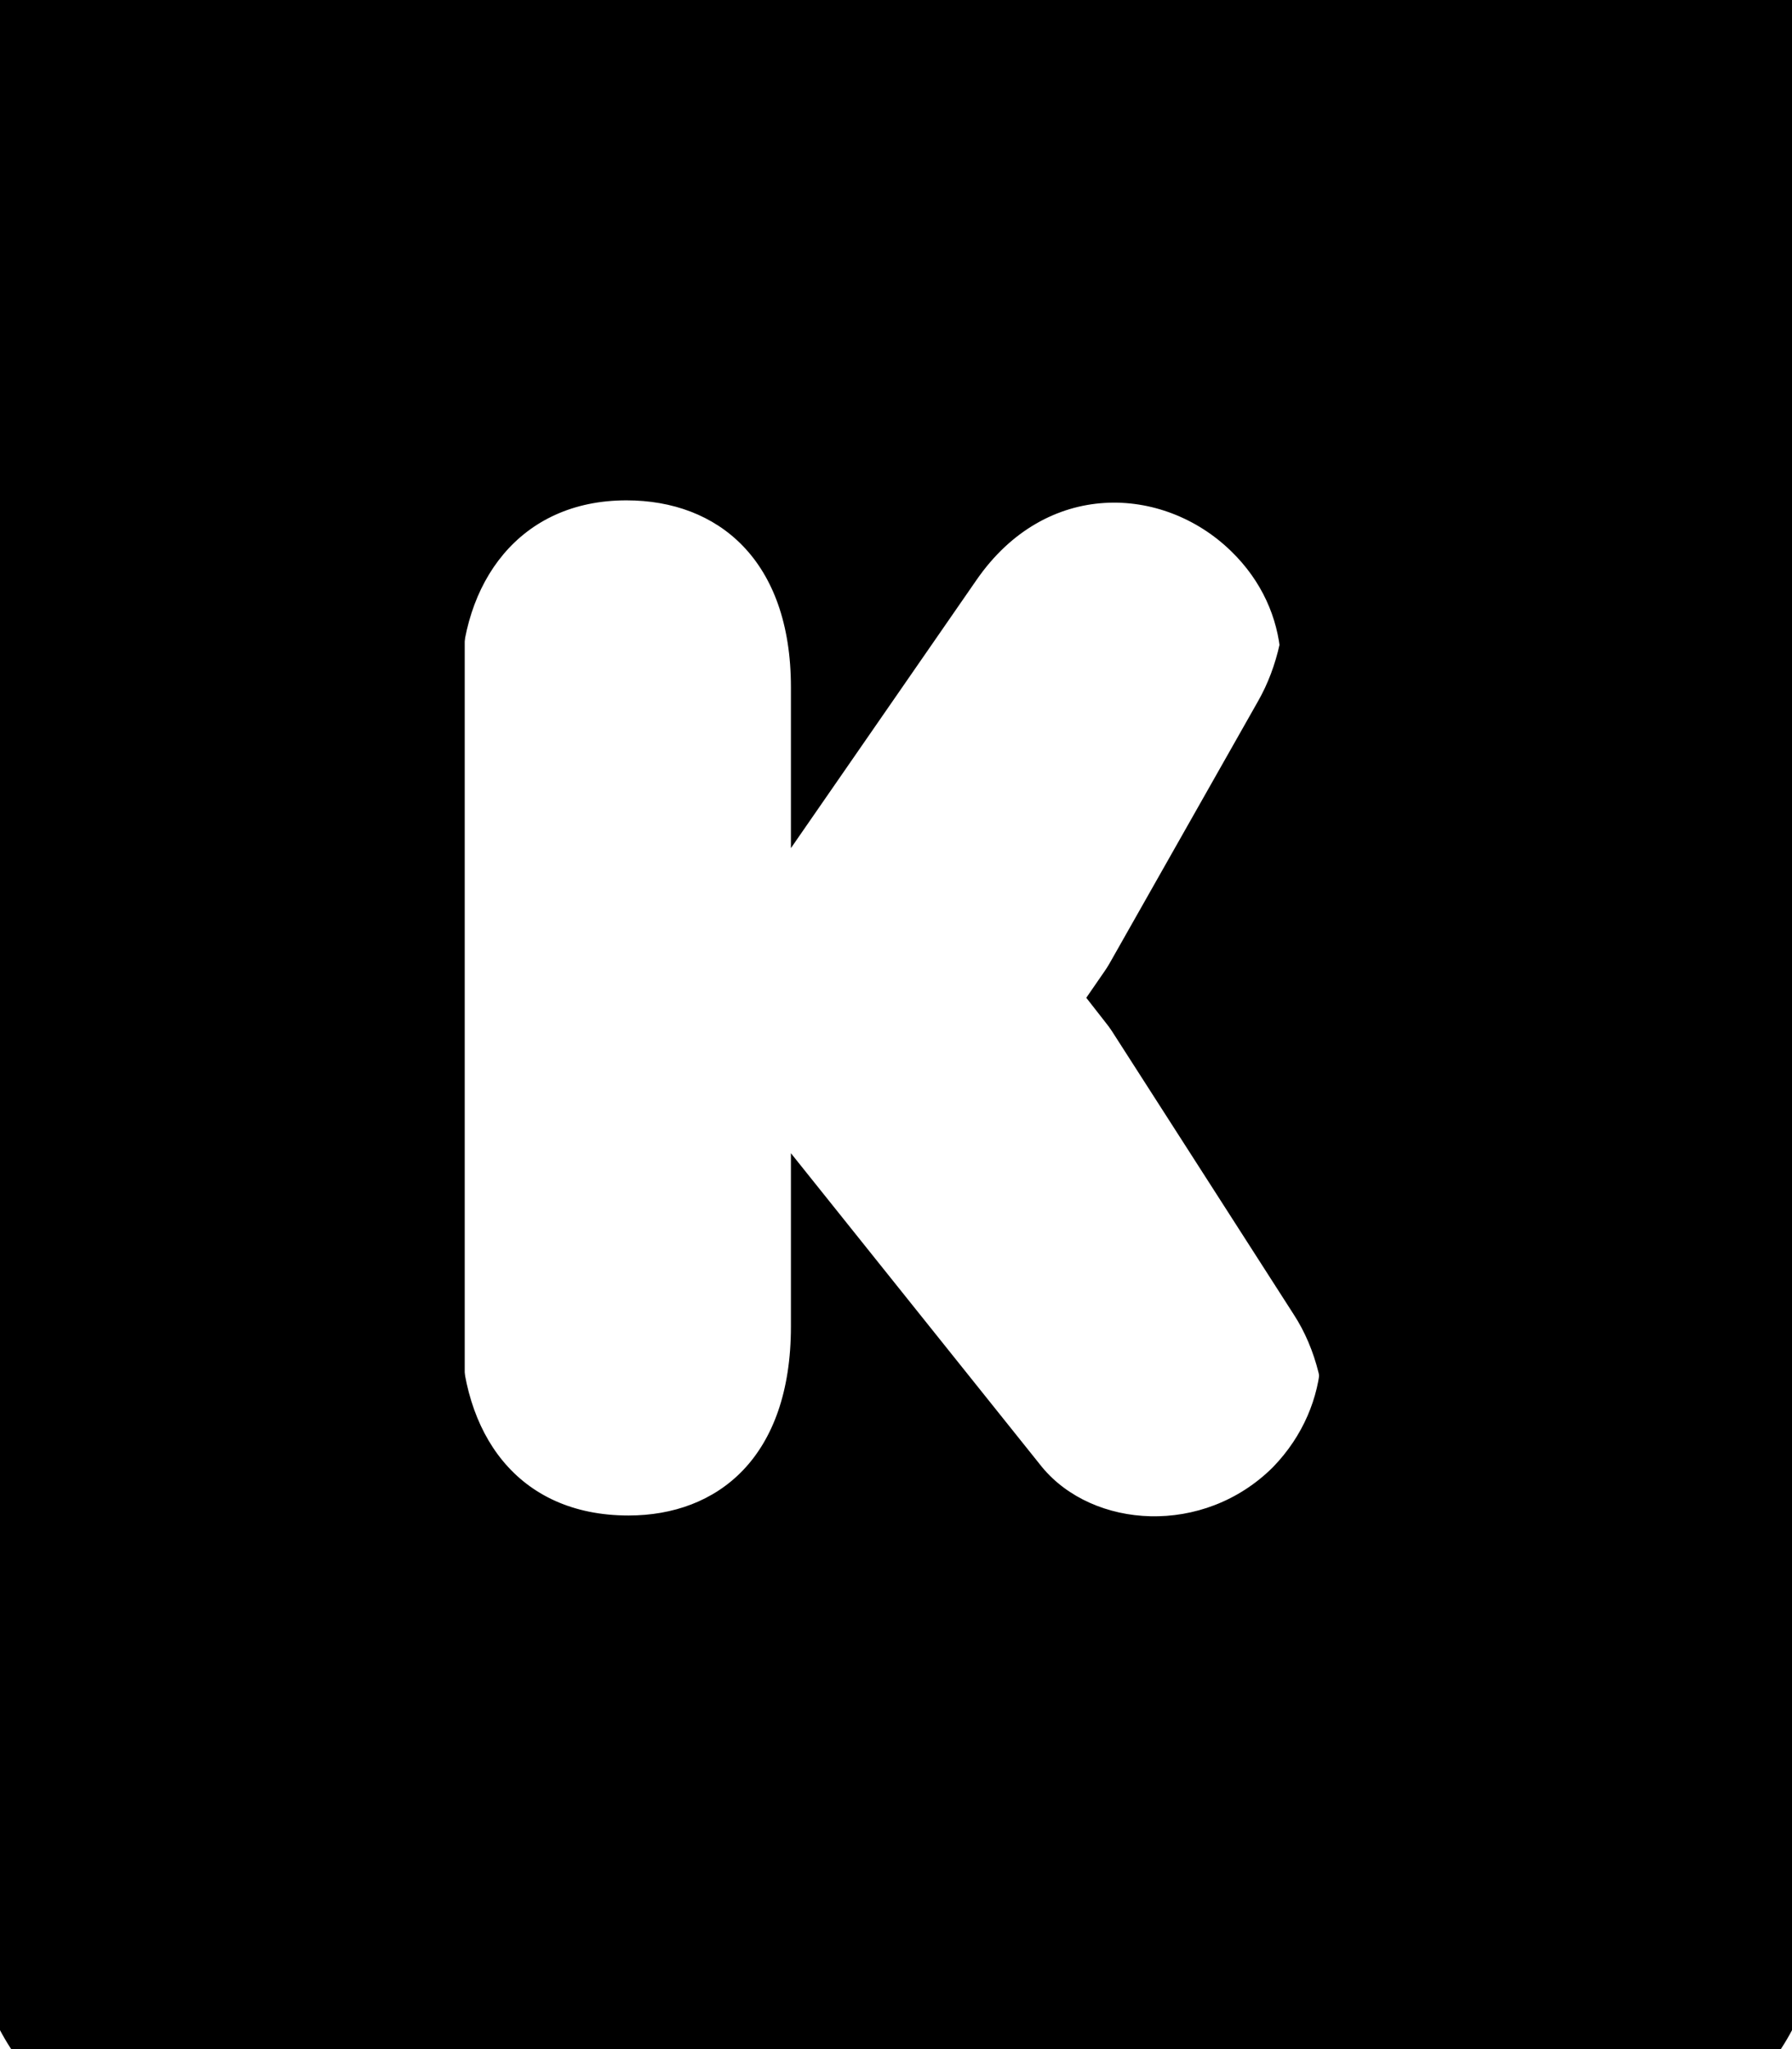 <svg width="448" height="512" xmlns="http://www.w3.org/2000/svg" xmlns:svg="http://www.w3.org/2000/svg">
 <!--! Font Awesome Pro 6.4.2 by @fontawesome - https://fontawesome.com License - https://fontawesome.com/license (Commercial License) Copyright 2023 Fonticons, Inc. -->
 <g class="layer">
  <title>Layer 1</title>
  <rect height="0" id="svg_2" width="0" x="28" y="6"/>
  <path d="m406.29,535l-364.57,0c-27.34,0 -49.71,-27.24 -49.71,-60.54l0,-443.93c0,-33.29 22.37,-60.54 49.71,-60.54l364.57,0c27.34,0 49.71,27.24 49.71,60.54l0,443.93c0,33.29 -22.37,60.54 -49.71,60.54zm-207.56,-380.24c0,-38.72 -18.23,-56.88 -41.12,-56.88c-26.72,0 -41.43,24.97 -41.43,56.12l0,195.23c0,32.54 14.19,57.51 41.95,57.51c22.27,0 40.6,-17.66 40.6,-57.51l0,-52.72l62.76,95.47c12.74,18.79 40.39,21.19 57.79,0c15.12,-19.04 15.33,-46.41 4.14,-63.56l-50.85,-79.2l41.95,-74.03c9.74,-17.03 9.84,-43.51 -5.8,-61.92c-16.99,-20.05 -46.19,-21.82 -63.59,8.83l-46.4,81.6l0,-48.93z" id="svg_1" transform="matrix(1 0 0 1 0 0)"/>
  <path d="m405.29,484l-364.57,0c-27.34,0 -49.71,-22.37 -49.71,-49.71l0,-364.57c0,-27.34 22.37,-49.71 49.71,-49.71l364.57,0c27.34,0 49.71,22.37 49.71,49.71l0,364.57c0,27.34 -22.37,49.71 -49.71,49.71zm-207.56,-312.27c0,-31.8 -18.23,-46.71 -41.12,-46.71c-26.72,0 -41.43,20.51 -41.43,46.09l0,160.33c0,26.72 14.19,47.23 41.95,47.23c22.27,0 40.6,-14.5 40.6,-47.23l0,-43.29l62.76,78.4c12.74,15.43 40.39,17.4 57.79,0c15.12,-15.64 15.33,-38.11 4.14,-52.2l-50.85,-65.04l41.95,-60.8c9.74,-13.98 9.84,-35.73 -5.8,-50.85c-16.99,-16.47 -46.19,-17.92 -63.59,7.25l-46.4,67.01l0,-40.19z" id="svg_3"/>
 </g>
</svg>